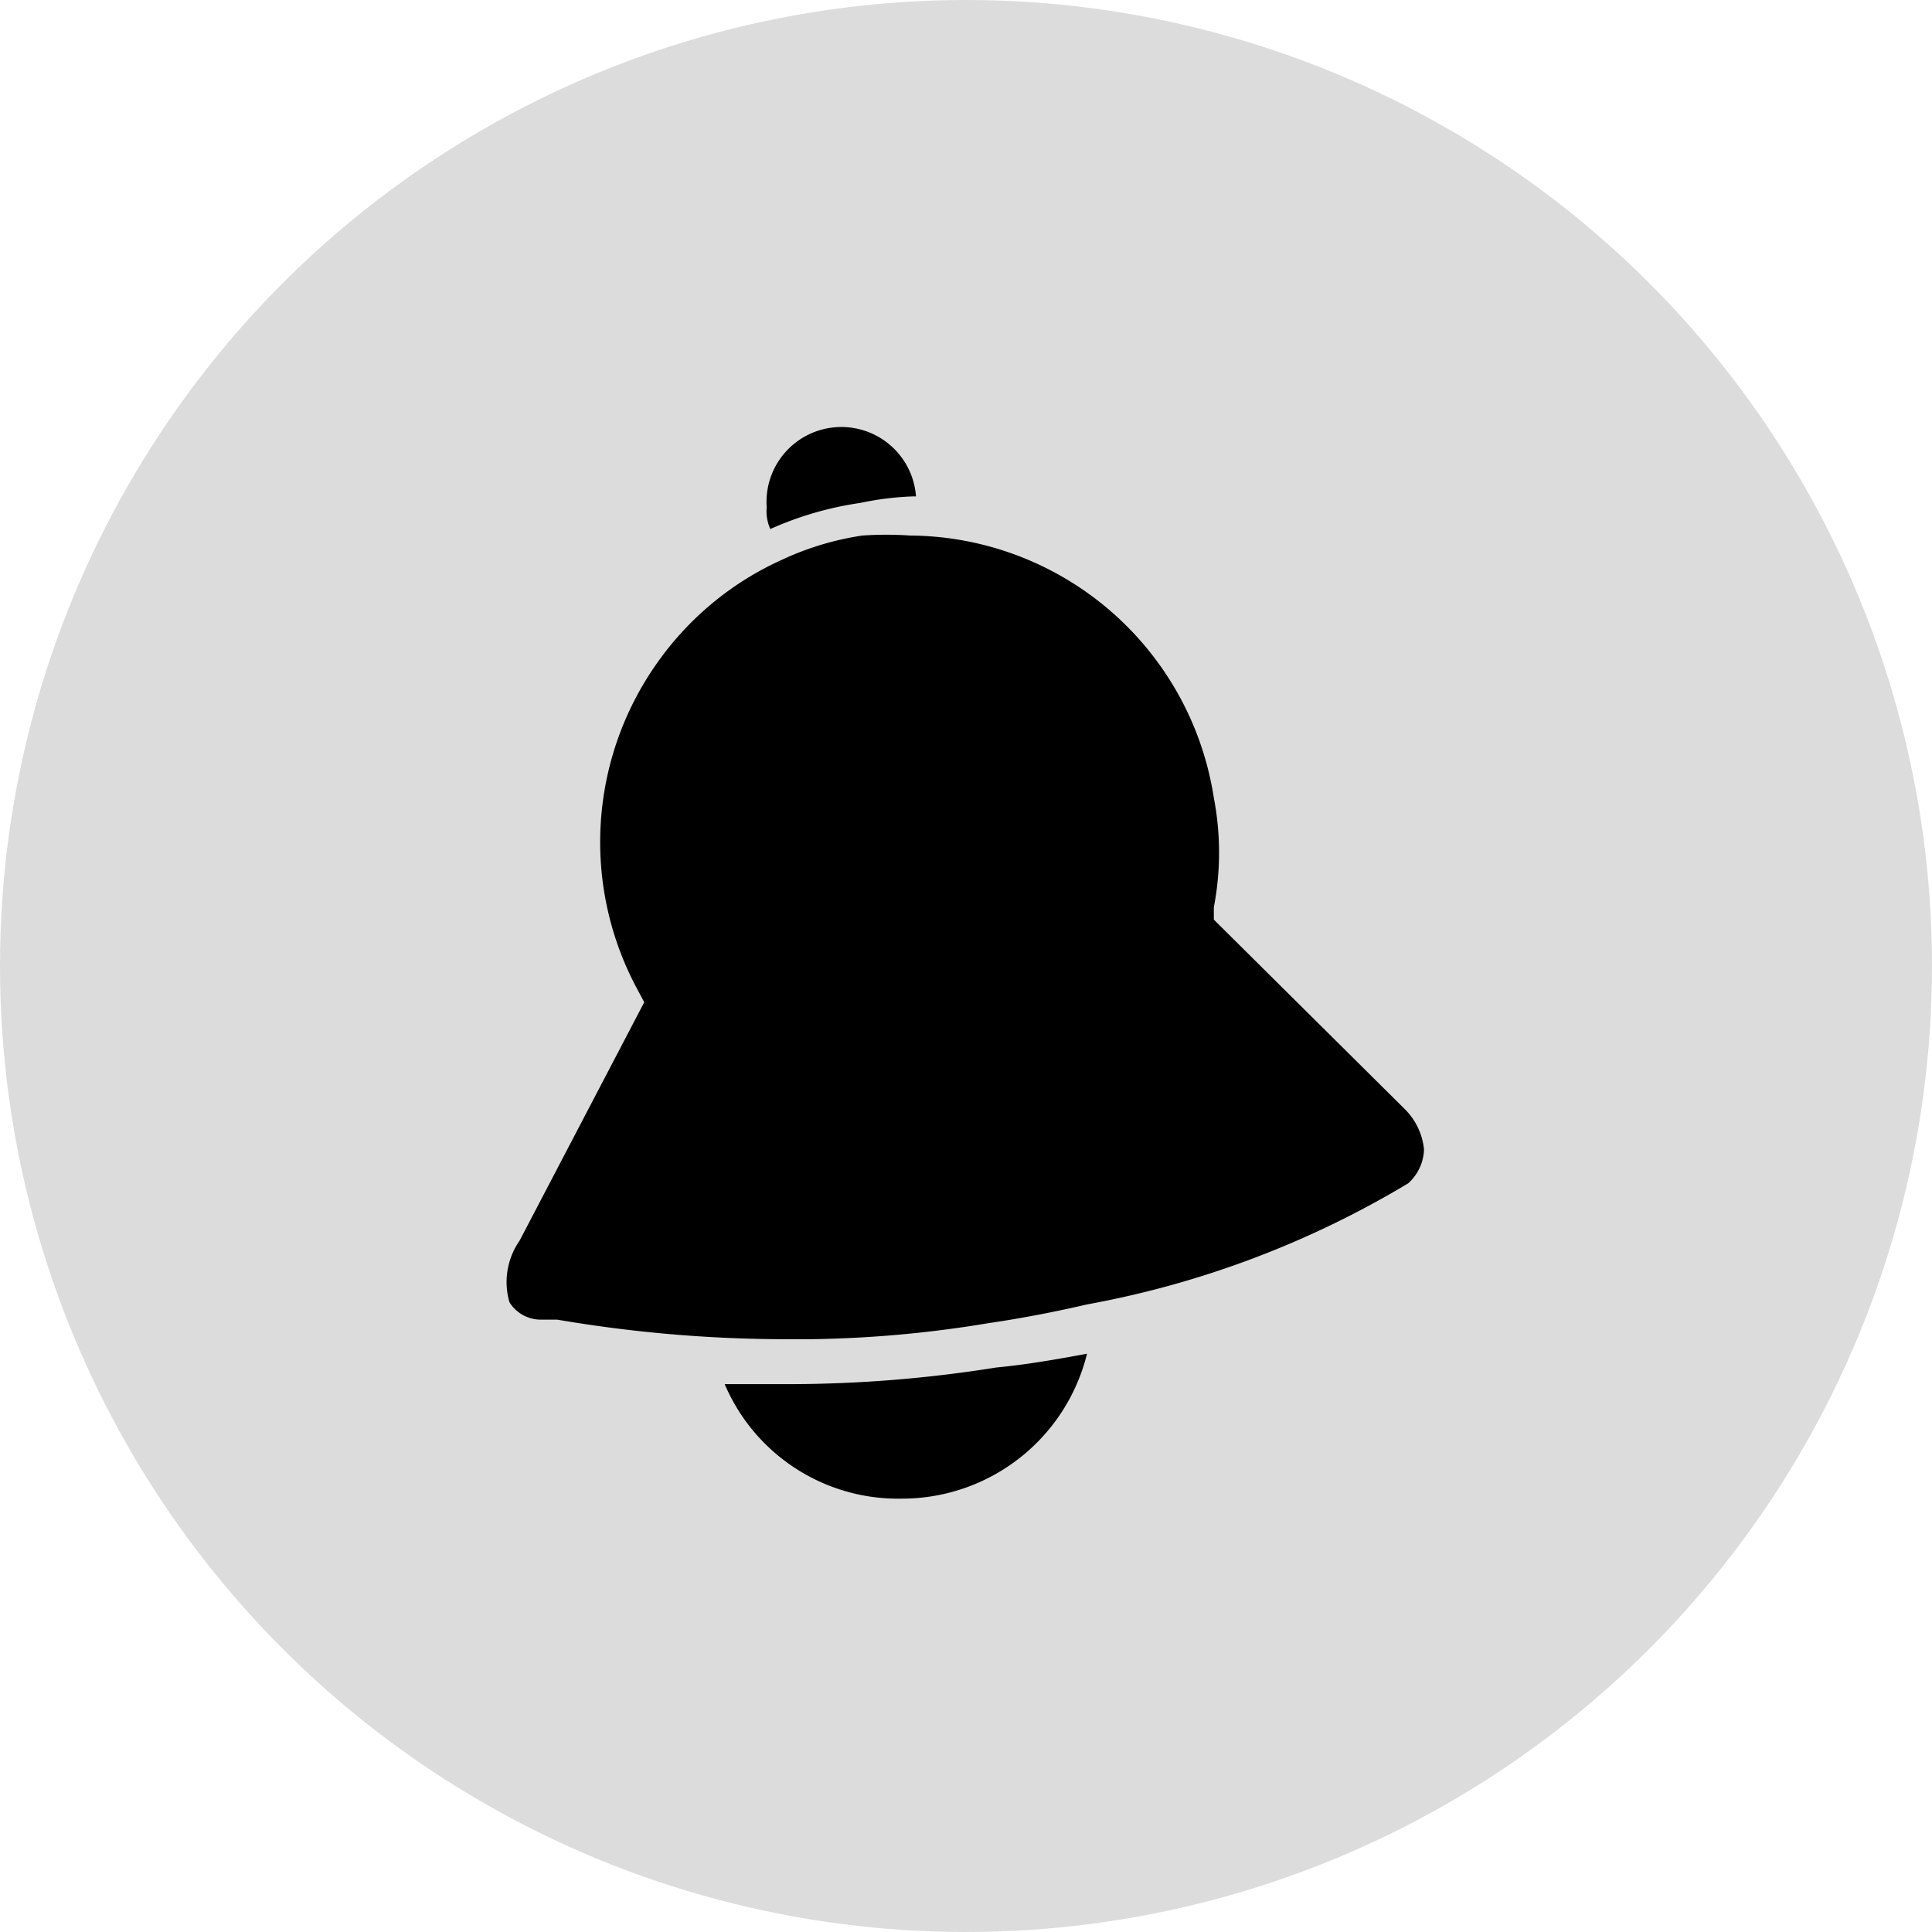 <svg xmlns="http://www.w3.org/2000/svg" viewBox="0 0 26.66 26.66"><defs><style>.cls-1{fill:#dcdcdc;}</style></defs><g id="Layer_2" data-name="Layer 2"><g id="Layer_1-2" data-name="Layer 1"><circle class="cls-1" cx="13.33" cy="13.33" r="13.33"/><path d="M15,18.68a2.63,2.63,0,0,1-2.56,2A2.6,2.6,0,0,1,10,19.1q.4,0,.87,0a18.18,18.18,0,0,0,2.88-.23C14.17,18.83,14.57,18.76,15,18.68Z"/><path d="M11.87,6.94a4.67,4.67,0,0,0-1.24.36A.59.59,0,0,1,10.58,7a1,1,0,0,1,2.06-.15h-.05A4.28,4.28,0,0,0,11.87,6.94Z"/><path d="M19.65,15.86a.65.65,0,0,1-.22.47A13.21,13.21,0,0,1,15,18c-.43.1-.89.19-1.37.26a16.1,16.1,0,0,1-2.45.22h-.37a18.85,18.85,0,0,1-3.12-.27l-.23,0a.51.51,0,0,1-.43-.24,1,1,0,0,1,.14-.85l1.72-3.29-.08-.15a4.28,4.28,0,0,1,.3-4.59,4.23,4.23,0,0,1,1.69-1.37,4,4,0,0,1,1.1-.33,4.89,4.89,0,0,1,.66,0h0a4.27,4.27,0,0,1,4.19,3.62,4,4,0,0,1,0,1.51l0,.17,2.63,2.61A.91.91,0,0,1,19.65,15.86Z"/></g></g></svg>